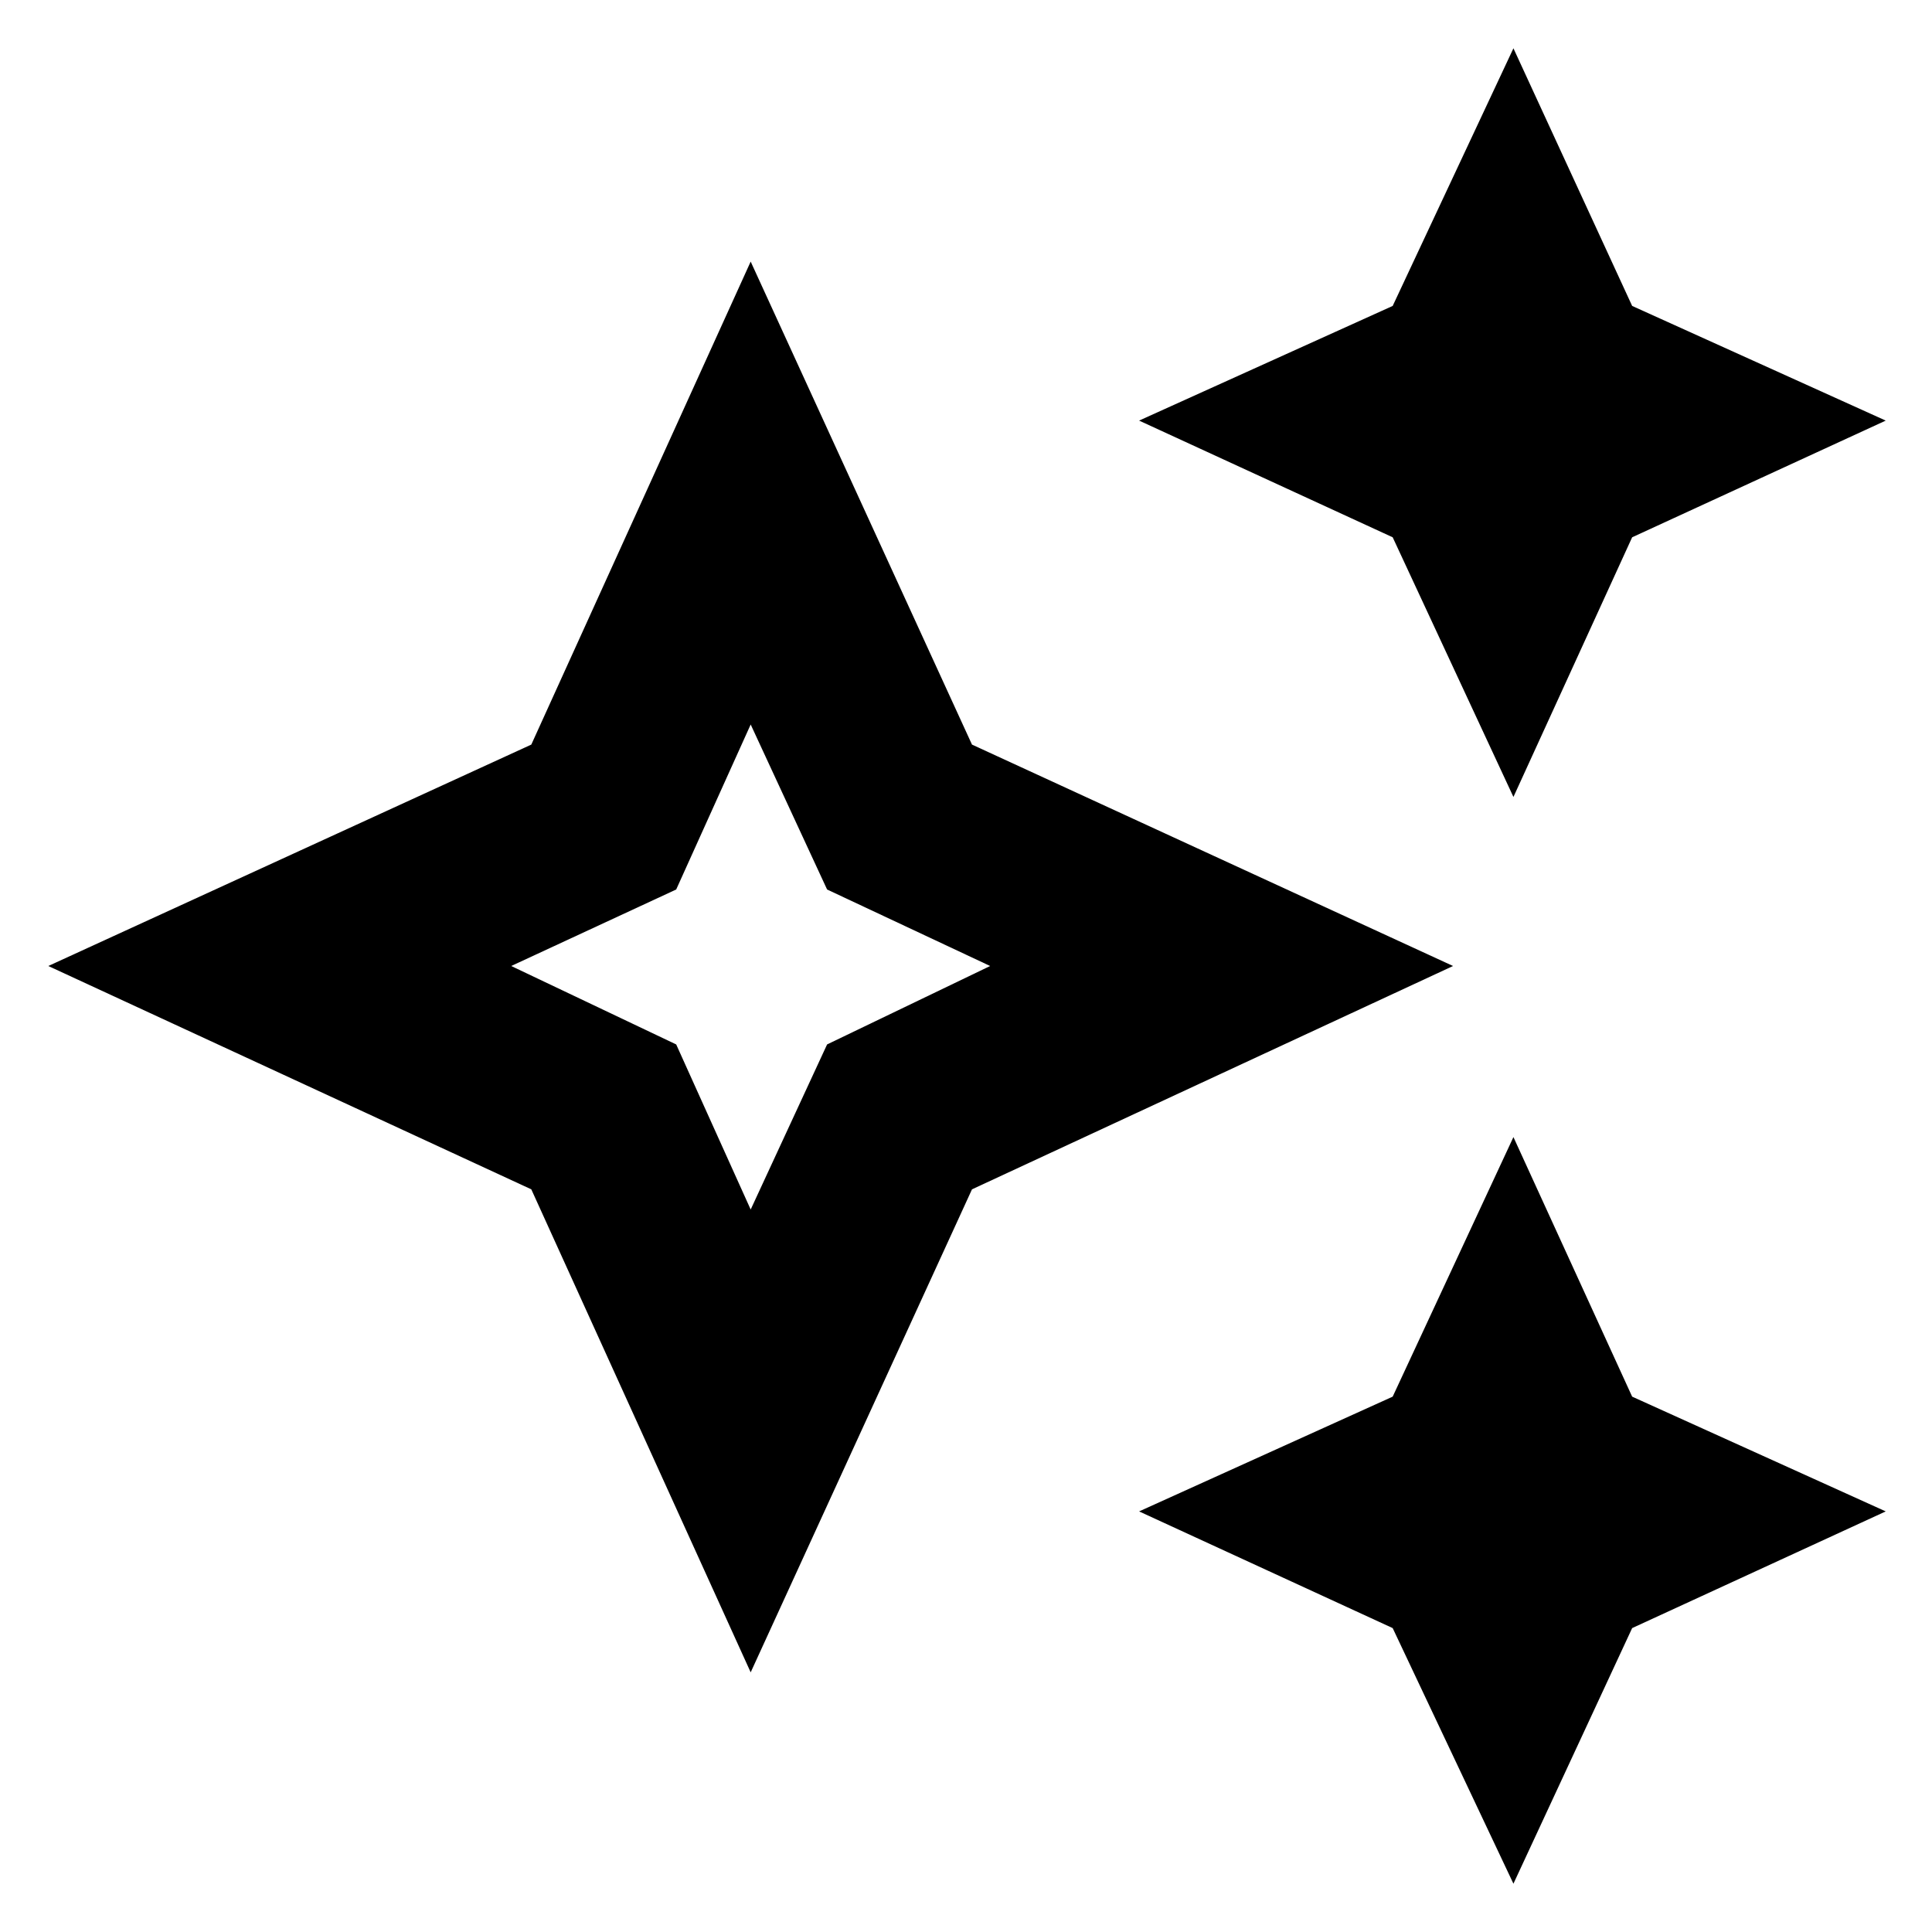 <svg xmlns="http://www.w3.org/2000/svg" height="20" width="20"><path d="M15.667 8.25 14.417 5.562 11.792 4.354 14.417 3.167 15.667 0.5 16.896 3.167 19.521 4.354 16.896 5.562ZM15.667 19.5 14.417 16.854 11.792 15.646 14.417 14.458 15.667 11.771 16.896 14.458 19.521 15.646 16.896 16.854ZM7.771 17.312 5.5 12.312 0.5 10 5.5 7.708 7.771 2.708 10.062 7.708 15.042 10 10.062 12.312ZM7.771 12.521 8.562 10.812 10.25 10 8.562 9.208 7.771 7.5 7 9.208 5.292 10 7 10.812ZM7.771 10Z"/></svg>